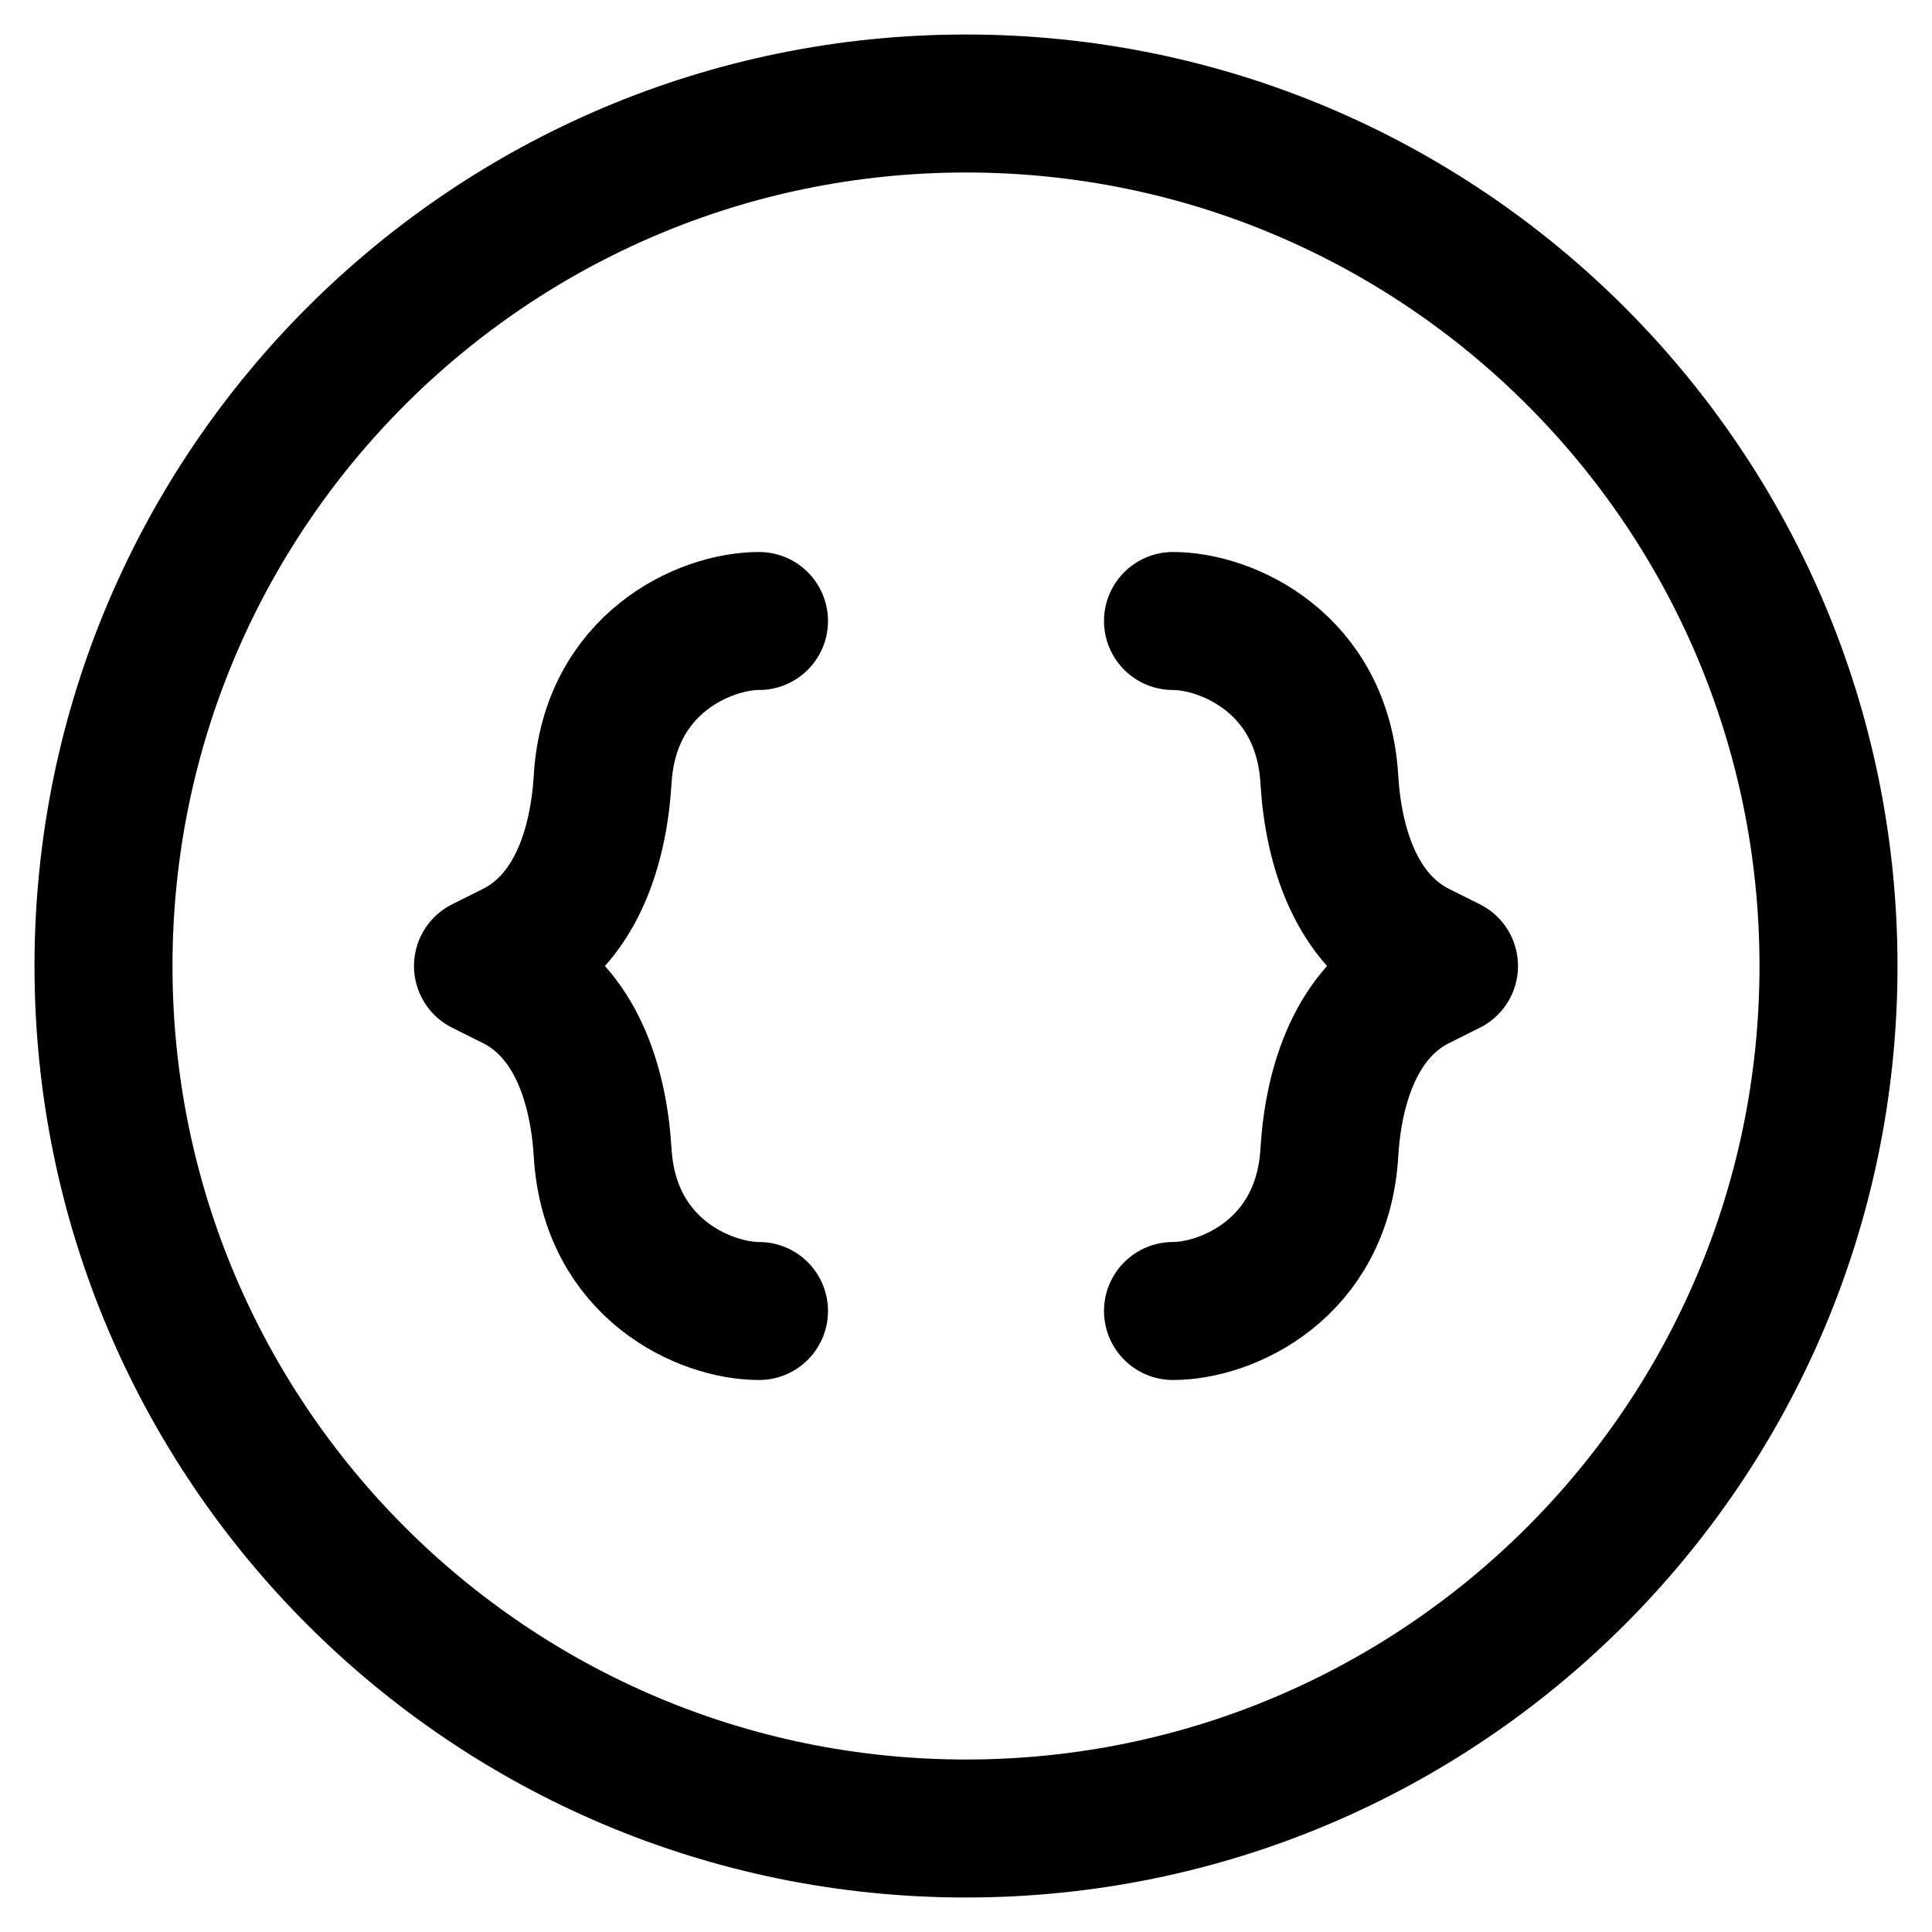 <svg width="14" height="14" viewBox="0 0 14 14" fill="none" xmlns="http://www.w3.org/2000/svg">
<g clip-path="url(#clip0_2323_12189)">
<path d="M5.5 4.5C5.11 4.5 4.417 4.804 4.367 5.648C4.337 6.145 4.169 6.665 3.724 6.888L3.5 7L3.724 7.112C4.169 7.335 4.337 7.855 4.367 8.352C4.417 9.196 5.11 9.5 5.5 9.5" stroke="black" stroke-linecap="round" stroke-linejoin="round"/>
<path d="M8.5 4.5C8.89 4.5 9.583 4.804 9.633 5.648C9.663 6.145 9.831 6.665 10.276 6.888L10.5 7L10.276 7.112C9.831 7.335 9.663 7.855 9.633 8.352C9.583 9.196 8.89 9.5 8.5 9.5" stroke="black" stroke-linecap="round" stroke-linejoin="round"/>
<path d="M7 13.25C10.452 13.25 13.25 10.452 13.25 7C13.25 3.548 10.452 0.75 7 0.75C3.548 0.75 0.75 3.548 0.75 7C0.75 10.452 3.548 13.25 7 13.25Z" stroke="black" stroke-linecap="round" stroke-linejoin="round"/>
</g>
<defs>
<clipPath id="clip0_2323_12189">
<rect width="14" height="14" fill="white"/>
</clipPath>
</defs>
</svg>
